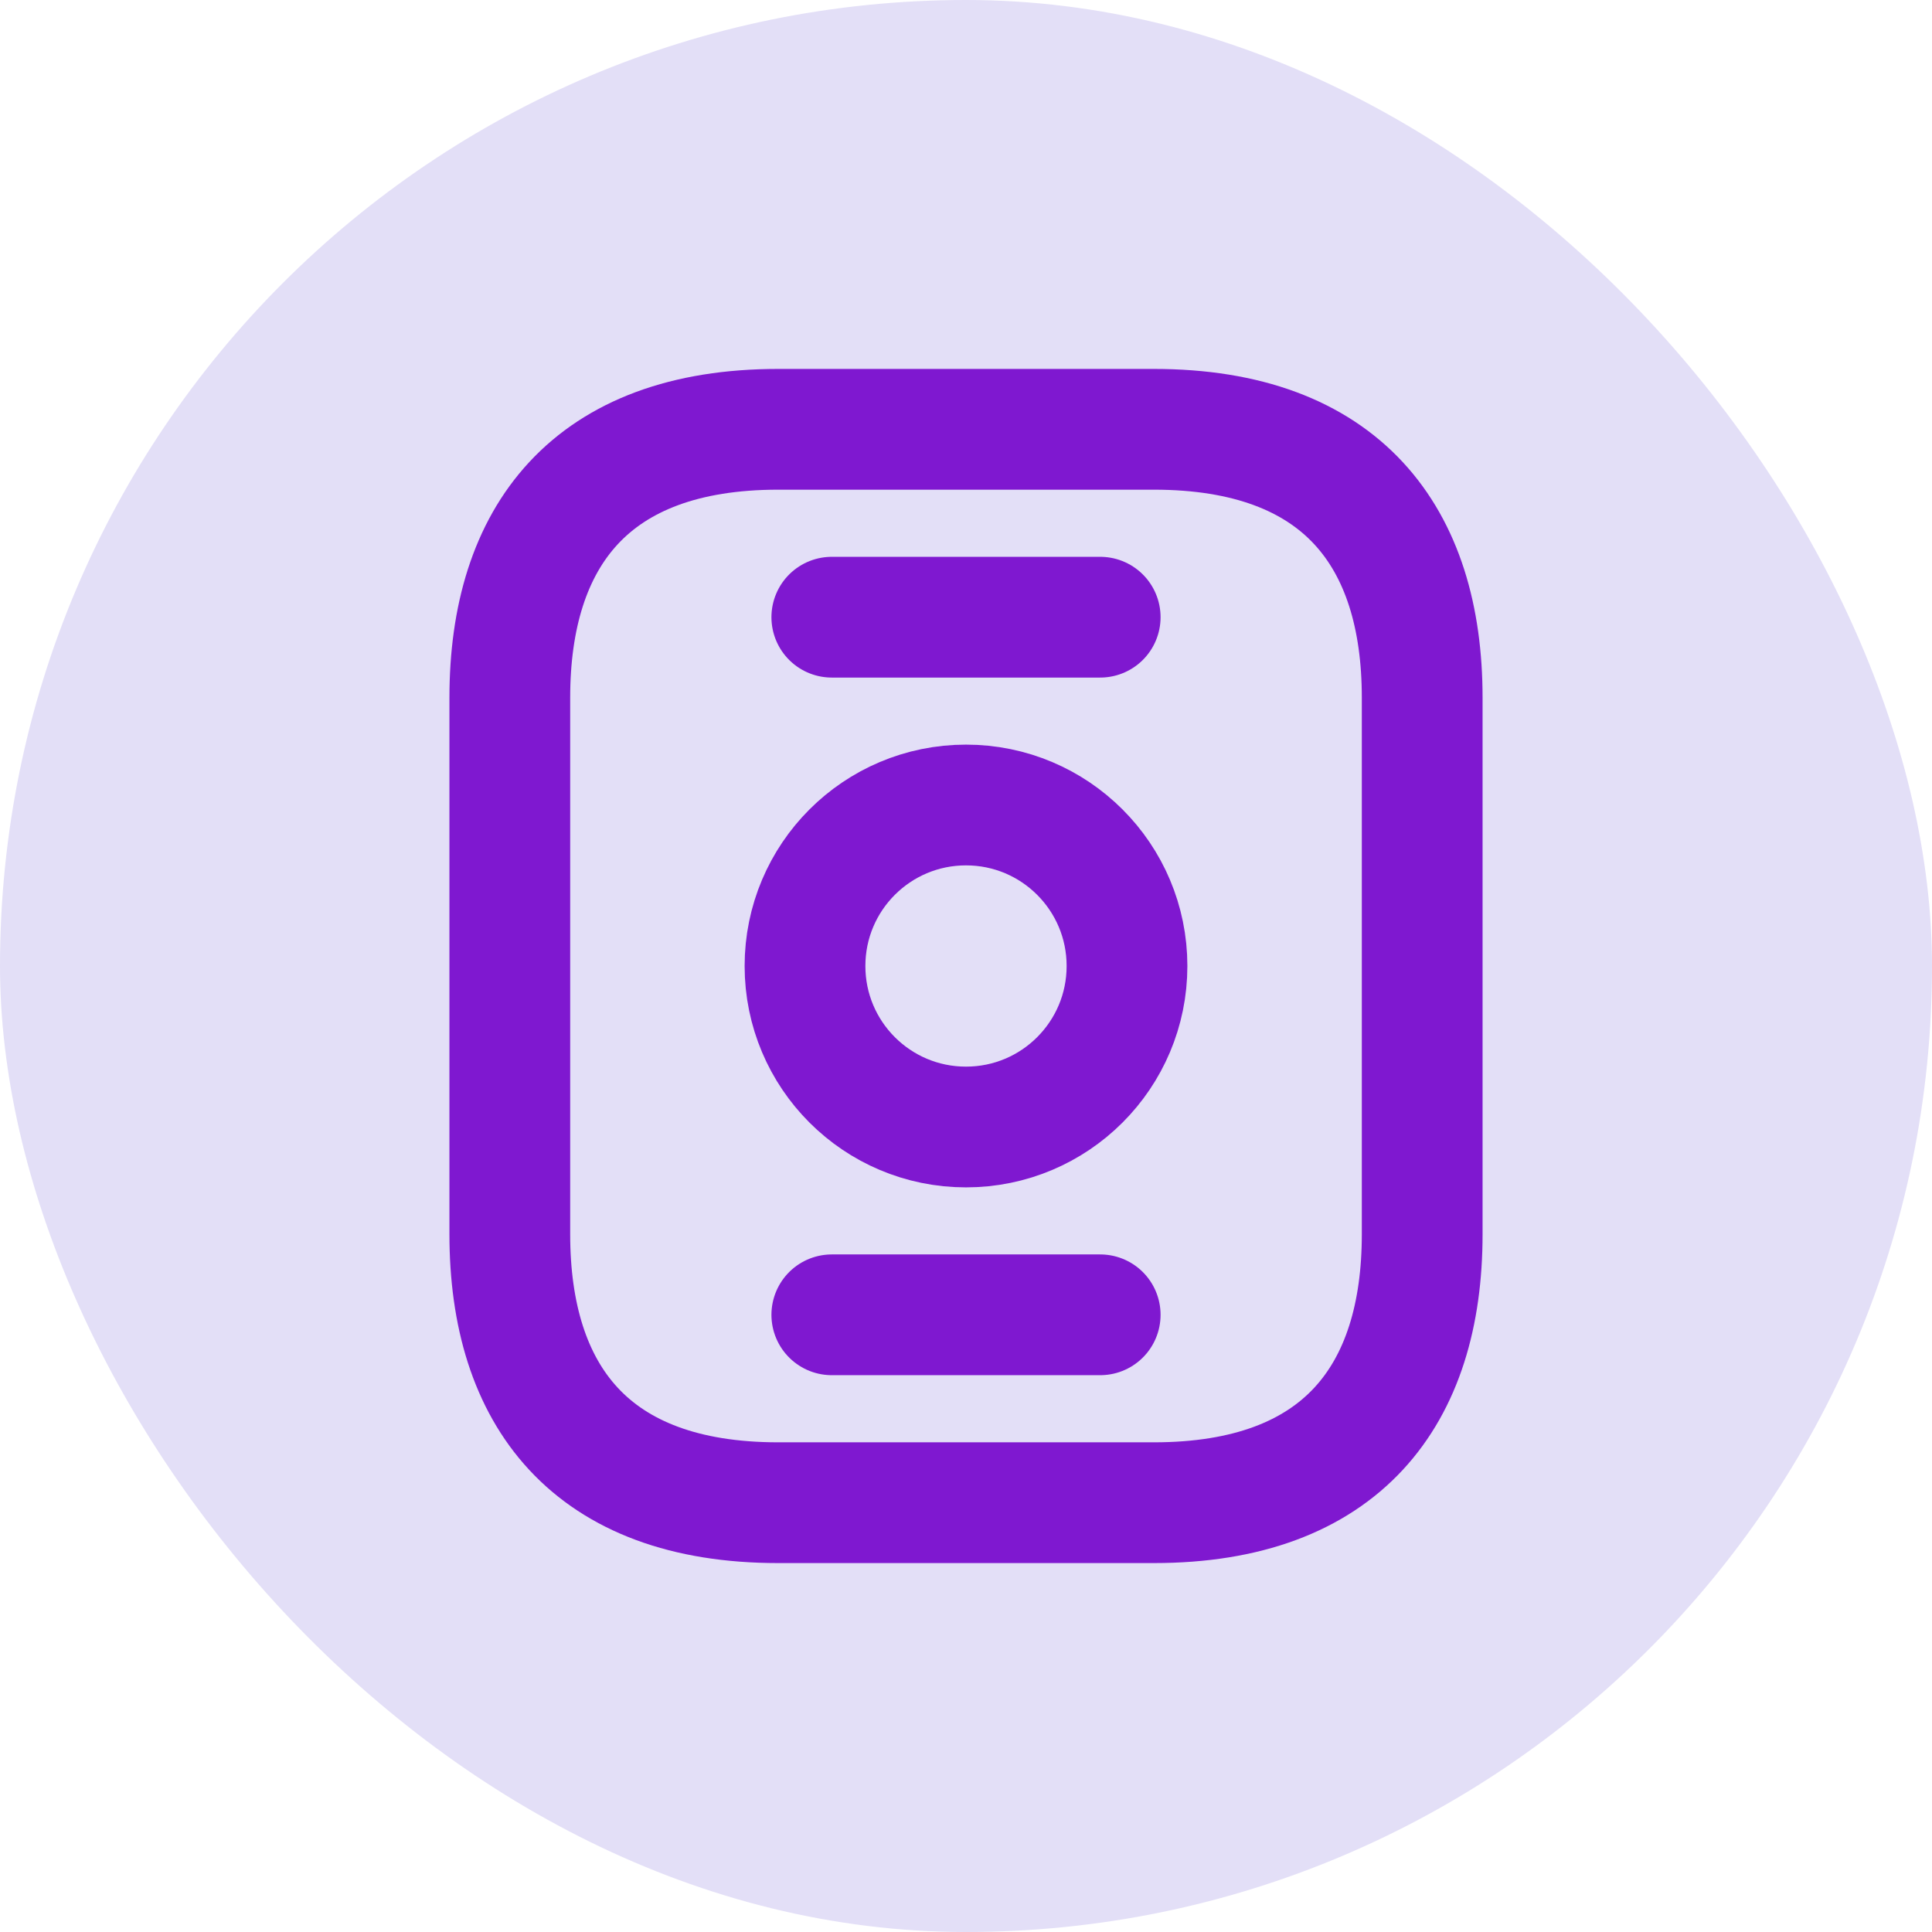<svg width="24" height="24" viewBox="0 0 24 24" fill="none" xmlns="http://www.w3.org/2000/svg">
<rect width="24" height="24" rx="12" fill="#E3DFF7"/>
<path d="M6.333 15.333L6.333 8.667C6.333 6.667 7.333 5.333 9.667 5.333L14.333 5.333C16.667 5.333 17.667 6.667 17.667 8.667L17.667 15.333C17.667 17.333 16.667 18.667 14.333 18.667L9.667 18.667C7.333 18.667 6.333 17.333 6.333 15.333Z" stroke="#7F18D0" stroke-width="1.5" stroke-miterlimit="10" stroke-linecap="round" stroke-linejoin="round"/>
<path d="M10 12C10 13.105 10.895 14 12 14C13.105 14 14 13.105 14 12C14 10.895 13.105 10 12 10C10.895 10 10 10.895 10 12Z" stroke="#7F18D0" stroke-width="1.5" stroke-miterlimit="10" stroke-linecap="round" stroke-linejoin="round"/>
<path d="M13.667 7.667L10.333 7.667" stroke="#7F18D0" stroke-width="1.5" stroke-miterlimit="10" stroke-linecap="round" stroke-linejoin="round"/>
<path d="M13.667 16.333L10.333 16.333" stroke="#7F18D0" stroke-width="1.5" stroke-miterlimit="10" stroke-linecap="round" stroke-linejoin="round"/>
</svg>
